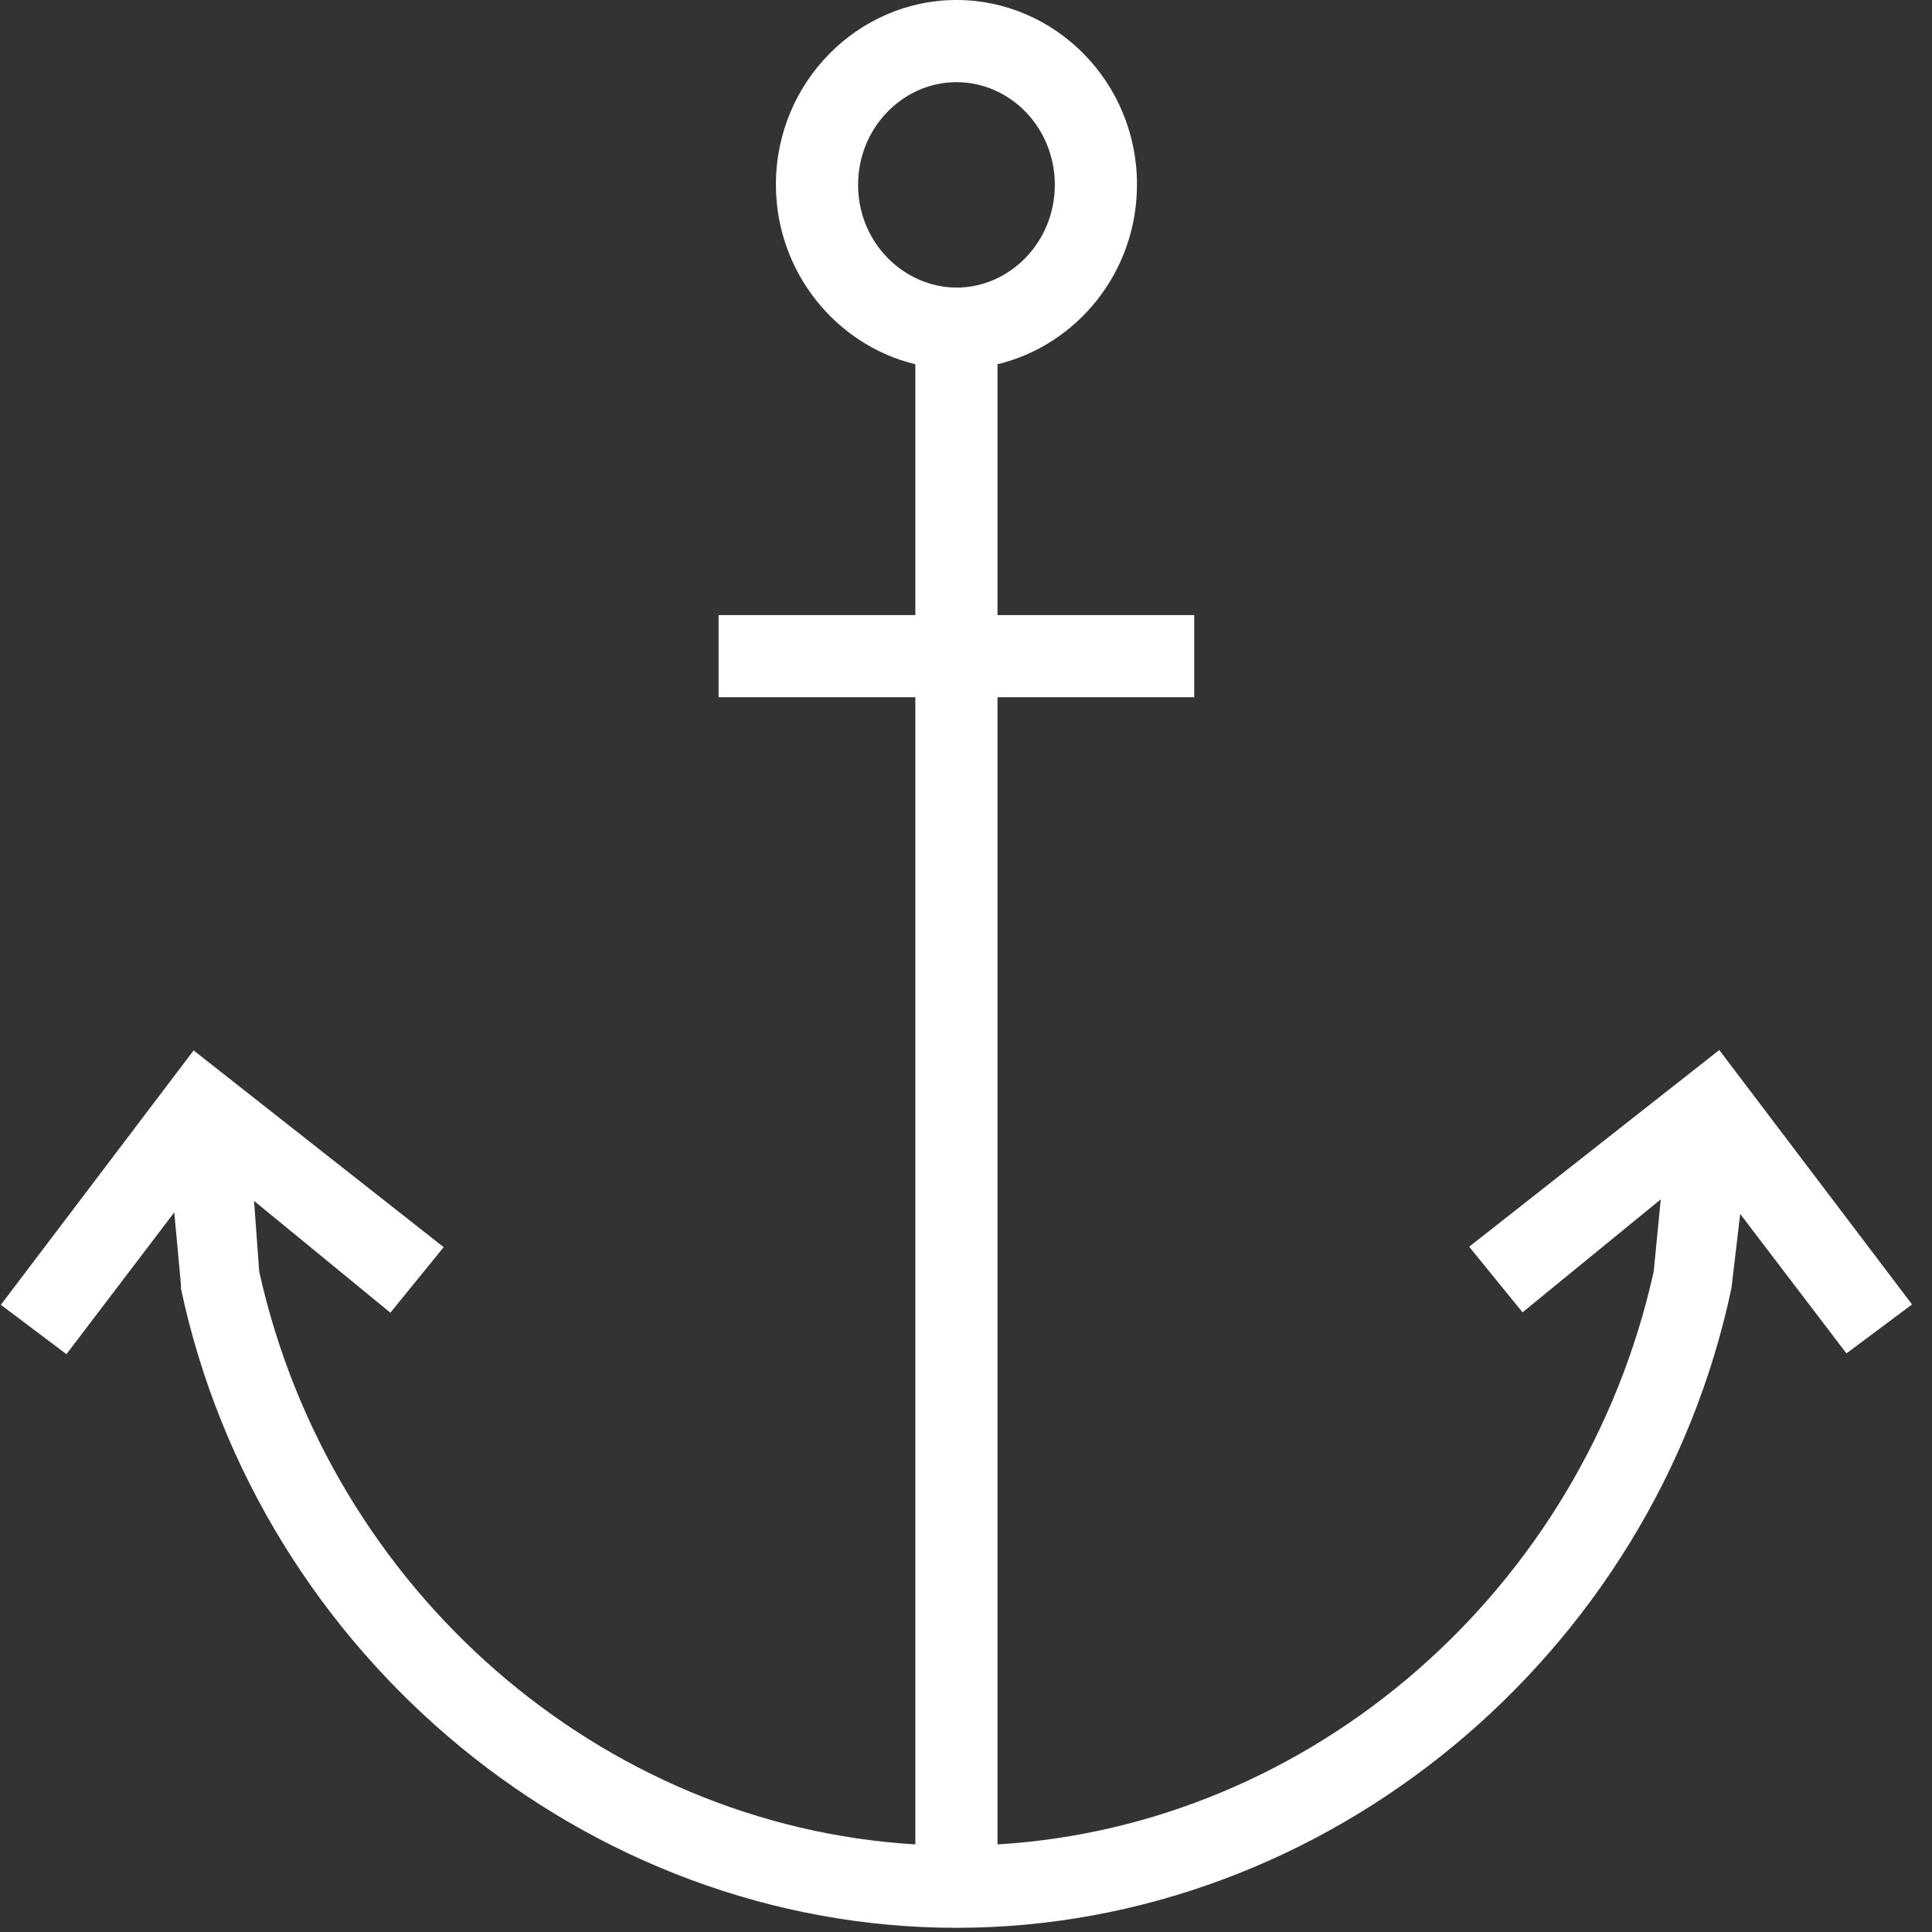 <svg width="36" height="36" viewBox="0 0 36 36" fill="none" xmlns="http://www.w3.org/2000/svg">
<rect x="0" y="0" width="36" height="36" fill="#333333" stroke="none"/>
<path d="M35.628 24.306L32.036 19.566L27.376 23.231L28.37 24.453L30.946 22.348L30.814 23.695C29.496 29.628 24.454 34.015 18.587 34.368V12.992H22.253V11.461H18.587V6.787C20.06 6.433 21.186 5.079 21.186 3.438C21.186 1.524 19.655 0 17.822 0C15.989 0 14.458 1.531 14.458 3.438C14.458 5.072 15.584 6.433 17.056 6.787V11.461H13.39V12.992H17.056V34.368C11.19 34.015 6.147 29.628 4.83 23.695L4.734 22.377L7.274 24.46L8.267 23.239L3.608 19.573L0.016 24.313L1.238 25.233L3.247 22.591L3.372 23.938V24.012C4.83 30.872 10.947 35.922 17.822 35.922C24.697 35.922 30.814 30.872 32.264 23.997L32.426 22.62L34.406 25.219L35.628 24.306ZM15.989 3.445C15.989 2.378 16.828 1.531 17.822 1.531C18.816 1.531 19.655 2.37 19.655 3.445C19.655 4.512 18.816 5.359 17.822 5.359C16.828 5.351 15.989 4.512 15.989 3.445Z" fill="white"/>
</svg>
